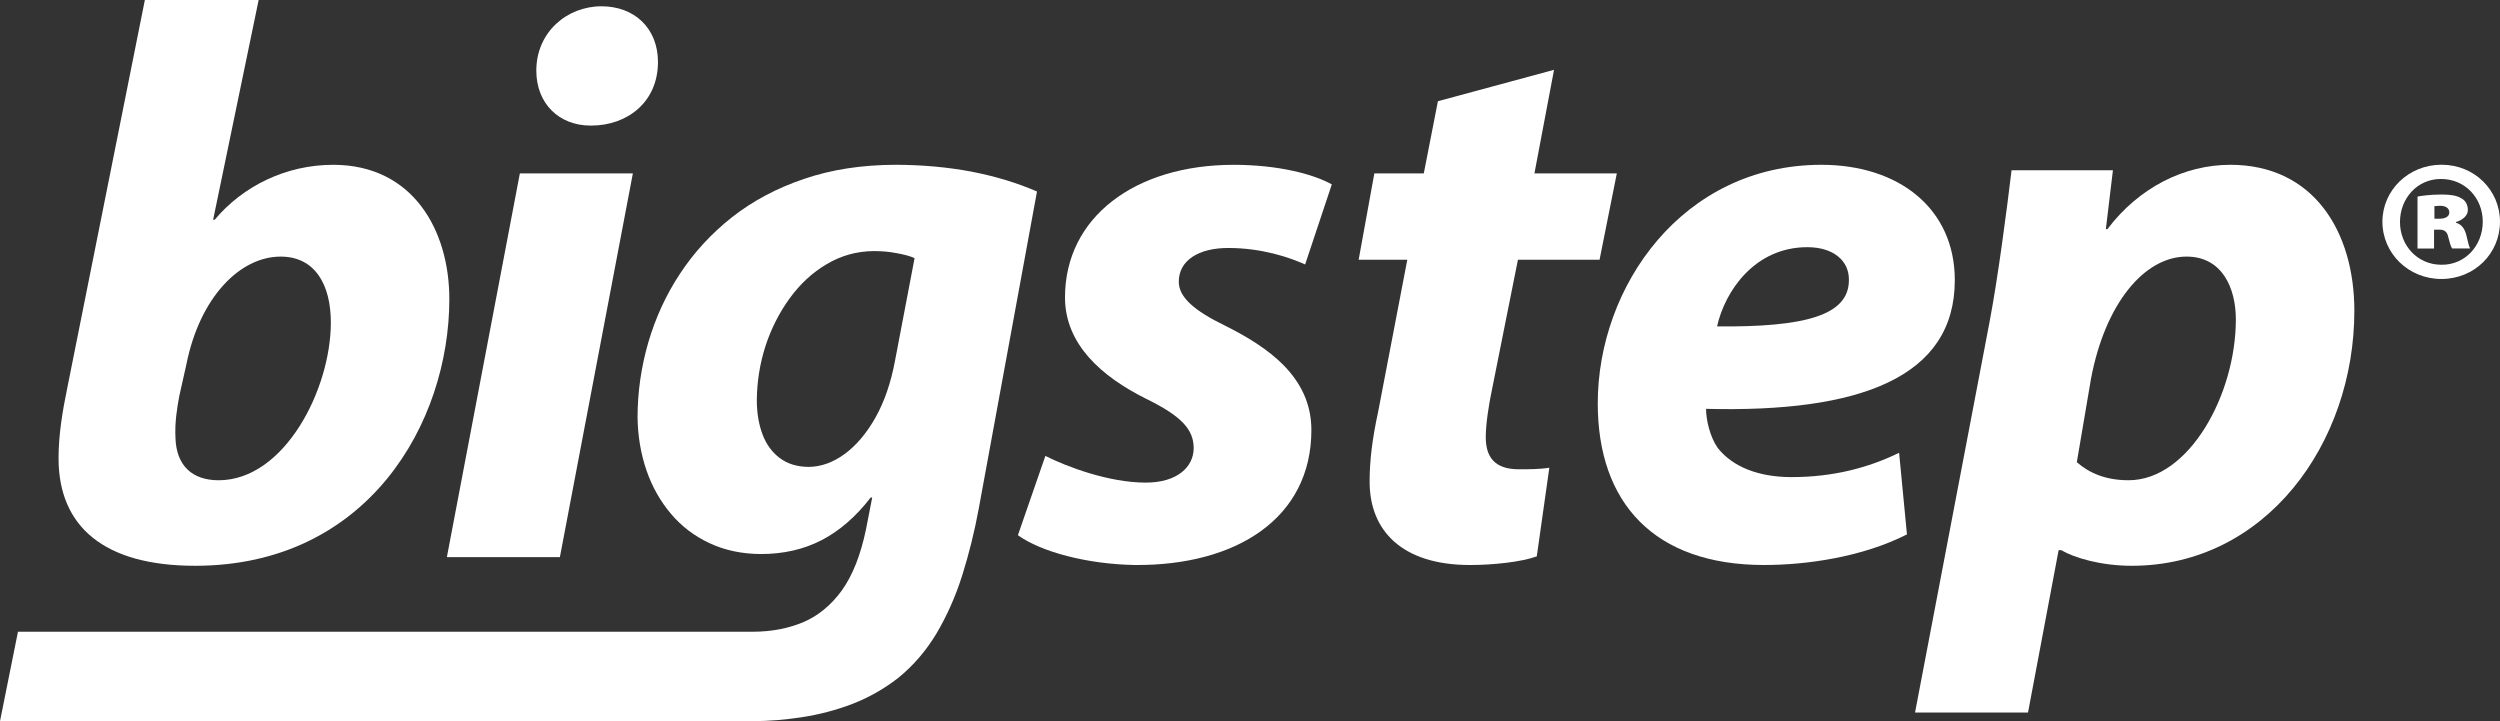 <?xml version="1.0" encoding="utf-8"?>
<!-- Generator: Adobe Illustrator 16.0.0, SVG Export Plug-In . SVG Version: 6.00 Build 0)  -->
<!DOCTYPE svg PUBLIC "-//W3C//DTD SVG 1.1//EN" "http://www.w3.org/Graphics/SVG/1.1/DTD/svg11.dtd">
<svg version="1.1" id="Layer_1" xmlns:x="http://ns.adobe.com/Extensibility/1.0/" xmlns:i="http://ns.adobe.com/AdobeIllustrator/10.0/" xmlns:graph="http://ns.adobe.com/Graphs/1.0/"
	 xmlns="http://www.w3.org/2000/svg" xmlns:xlink="http://www.w3.org/1999/xlink" x="0px" y="0px" width="311.812px"
	 height="89.947px" viewBox="0 0 311.812 89.947" enable-background="new 0 0 311.812 89.947" xml:space="preserve">
<rect x="0" y="0" width="311.812" height="89.947" fill="#333333" stroke="none"/>
<g>
	<path fill="#FFFFFF" d="M303.59,28.642h0.661c0.661,0,0.99,0.289,1.115,0.953c0.166,0.615,0.289,1.152,0.496,1.399h2.229
		c-0.124-0.204-0.247-0.615-0.454-1.566c-0.205-0.91-0.618-1.447-1.322-1.652v-0.082c0.868-0.252,1.488-0.827,1.488-1.488
		c0-0.66-0.289-1.157-0.703-1.404c-0.495-0.33-1.115-0.538-2.643-0.538c-1.362,0-2.479,0.166-2.933,0.251v6.48h2.064V28.642
		L303.59,28.642z M303.633,25.708c0.207,0,0.454-0.042,0.699-0.042c0.702,0,1.157,0.29,1.157,0.83c0,0.494-0.455,0.783-1.238,0.783
		h-0.618V25.708L303.633,25.708z M304.498,20.547c-4.088,0-7.351,3.183-7.351,7.104c0,3.965,3.263,7.145,7.351,7.145
		c4.131,0,7.313-3.18,7.313-7.145c0-3.922-3.183-7.104-7.272-7.104H304.498L304.498,20.547z M304.458,22.323
		c3.014,0,5.204,2.395,5.204,5.328c0,2.972-2.19,5.409-5.164,5.37c-2.973,0-5.161-2.398-5.161-5.328c0-2.976,2.188-5.37,5.078-5.37
		H304.458L304.458,22.323z"/>
	<path fill="#FFFFFF" d="M18.068,0L8.379,48.448c-0.586,2.838-1.076,5.776-1.076,8.713c0,8.513,5.676,13.406,17.031,13.406
		c21.531,0,31.71-17.813,31.71-33.278c0-8.514-4.501-16.733-14.486-16.733c-5.871,0-11.254,2.64-14.779,6.85h-0.195L32.26,0H18.068
		L18.068,0z M23.255,45.412c1.667-8.317,6.658-13.408,11.746-13.408c4.31,0,6.264,3.525,6.264,8.223
		c0,8.32-5.774,19.673-13.996,19.673c-3.326,0-5.283-1.857-5.384-5.283c-0.095-1.958,0.197-3.722,0.49-5.285L23.255,45.412
		L23.255,45.412z"/>
	<path fill="#FFFFFF" d="M69.831,69.491l9.103-47.86H64.839l-9.103,47.86H69.831L69.831,69.491z M73.746,15.662
		c4.502,0,8.319-2.94,8.319-7.928c0-4.211-2.938-6.95-7.047-6.95c-4.306,0-8.126,3.228-8.126,8.024c0,4.109,2.838,6.854,6.755,6.854
		H73.746L73.746,15.662z"/>
	<path fill="#FFFFFF" d="M0,89.947h93.955c1.993-0.009,4-0.178,6.037-0.489c2.168-0.333,4.29-0.882,6.329-1.665
		c2.055-0.798,3.948-1.874,5.696-3.229c1.907-1.55,3.504-3.406,4.809-5.592c1.289-2.189,2.368-4.604,3.198-7.244
		c0.833-2.659,1.534-5.448,2.071-8.405l7.245-39.44c-2.497-1.079-5.237-1.911-8.207-2.482c-2.951-0.554-6.133-0.848-9.508-0.848
		c-4.18,0.017-7.961,0.604-11.338,1.762c-3.395,1.143-6.379,2.738-8.974,4.763c-2.578,2.041-4.745,4.39-6.493,7.049
		c-1.762,2.657-3.066,5.529-3.962,8.581c-0.881,3.052-1.339,6.165-1.339,9.363c0.033,2.33,0.408,4.537,1.111,6.589
		c0.701,2.041,1.729,3.853,3.05,5.419c1.321,1.563,2.936,2.79,4.813,3.666c1.891,0.884,4.011,1.342,6.393,1.356
		c2.824,0,5.351-0.572,7.585-1.729c2.236-1.159,4.275-2.919,6.12-5.316h0.195l-0.784,4.012c-0.668,3.182-1.662,5.695-3,7.569
		c-1.354,1.862-2.985,3.199-4.894,3.995c-1.845,0.758-3.884,1.15-6.152,1.159H2.242L0,89.947L0,89.947z M111.625,45.021
		c-0.508,2.726-1.322,5.072-2.416,7.032c-1.109,1.972-2.398,3.492-3.85,4.566c-1.451,1.059-2.953,1.601-4.502,1.617
		c-1.435-0.017-2.628-0.378-3.588-1.096c-0.962-0.717-1.681-1.693-2.154-2.933c-0.473-1.258-0.721-2.678-0.721-4.294
		c0.018-2.299,0.376-4.548,1.079-6.751c0.716-2.187,1.729-4.178,3.019-5.954c1.305-1.795,2.838-3.215,4.616-4.26
		c1.779-1.061,3.736-1.612,5.872-1.631c0.997,0,1.959,0.081,2.873,0.264c0.914,0.163,1.664,0.356,2.218,0.619L111.625,45.021
		L111.625,45.021z"/>
	<path fill="#FFFFFF" d="M126.958,66.752c2.837,2.058,8.612,3.62,14.583,3.718c12.722,0.098,22.021-5.874,22.021-16.832
		c0-6.657-5.479-10.377-10.766-13.02c-3.819-1.859-5.773-3.523-5.773-5.482c0-2.641,2.445-4.207,6.165-4.207
		c4.209,0,7.636,1.175,9.593,2.056l3.327-9.983c-2.253-1.272-6.657-2.445-12.235-2.445c-12.331,0-21.042,6.554-21.042,16.539
		c0,5.872,4.601,9.886,10.081,12.623c4.406,2.156,5.969,3.822,5.969,6.169c0,2.35-2.053,4.305-5.969,4.305
		c-4.601,0-9.785-1.955-12.53-3.326L126.958,66.752L126.958,66.752z"/>
	<path fill="#FFFFFF" d="M179.344,12.624l-1.762,9.007h-6.167l-1.957,10.765h6.068l-3.623,18.891
		c-0.784,3.62-1.077,6.267-1.077,8.807c0,6.07,4.016,10.377,12.528,10.377c2.938,0,6.459-0.392,8.321-1.077l1.565-11.057
		c-1.175,0.195-2.642,0.195-3.817,0.195c-3.131,0-4.112-1.666-4.112-4.018c0-1.661,0.394-4.11,0.785-5.967l3.229-16.151h10.18
		l2.151-10.765h-10.275l2.446-12.922L179.344,12.624L179.344,12.624z"/>
	<path fill="#FFFFFF" d="M236.865,56.474c-3.816,1.862-8.221,3.033-13.409,3.033c-4.112,0-7.341-1.271-9.198-3.62
		c-0.98-1.373-1.471-3.523-1.471-4.894c19.184,0.489,31.025-3.915,31.025-16.051c0-8.907-6.947-14.387-16.638-14.387
		c-17.323,0-27.894,15.169-27.894,29.752c0,12.433,7.047,20.162,20.748,20.162c5.286,0,12.235-0.979,17.816-3.817L236.865,56.474
		L236.865,56.474z M230.603,34.942c0,4.404-5.483,5.872-16.442,5.771c0.977-4.404,4.697-9.883,11.254-9.883
		c3.23,0,5.188,1.664,5.188,4.012V34.942L230.603,34.942z"/>
	<path fill="#FFFFFF" d="M252.945,88.869l3.818-20.257h0.31c1.662,0.977,4.992,1.955,8.809,1.955
		c16.706,0,27.764-15.27,27.764-31.809c0-9.884-5.09-18.203-15.466-18.203c-5.756,0-11.417,2.836-15.333,8.024h-0.196l0.883-7.341
		h-12.643c-0.588,4.894-1.664,13.213-2.74,18.89l-9.298,48.74H252.945L252.945,88.869z M260.793,47.273
		c1.759-9.396,6.656-15.27,11.924-15.27c4.505,0,6.149,4.012,6.149,7.831c0,9.398-5.855,20.064-13.375,20.064
		c-2.841,0-4.893-0.882-6.46-2.25L260.793,47.273L260.793,47.273z"/>
</g>
</svg>
